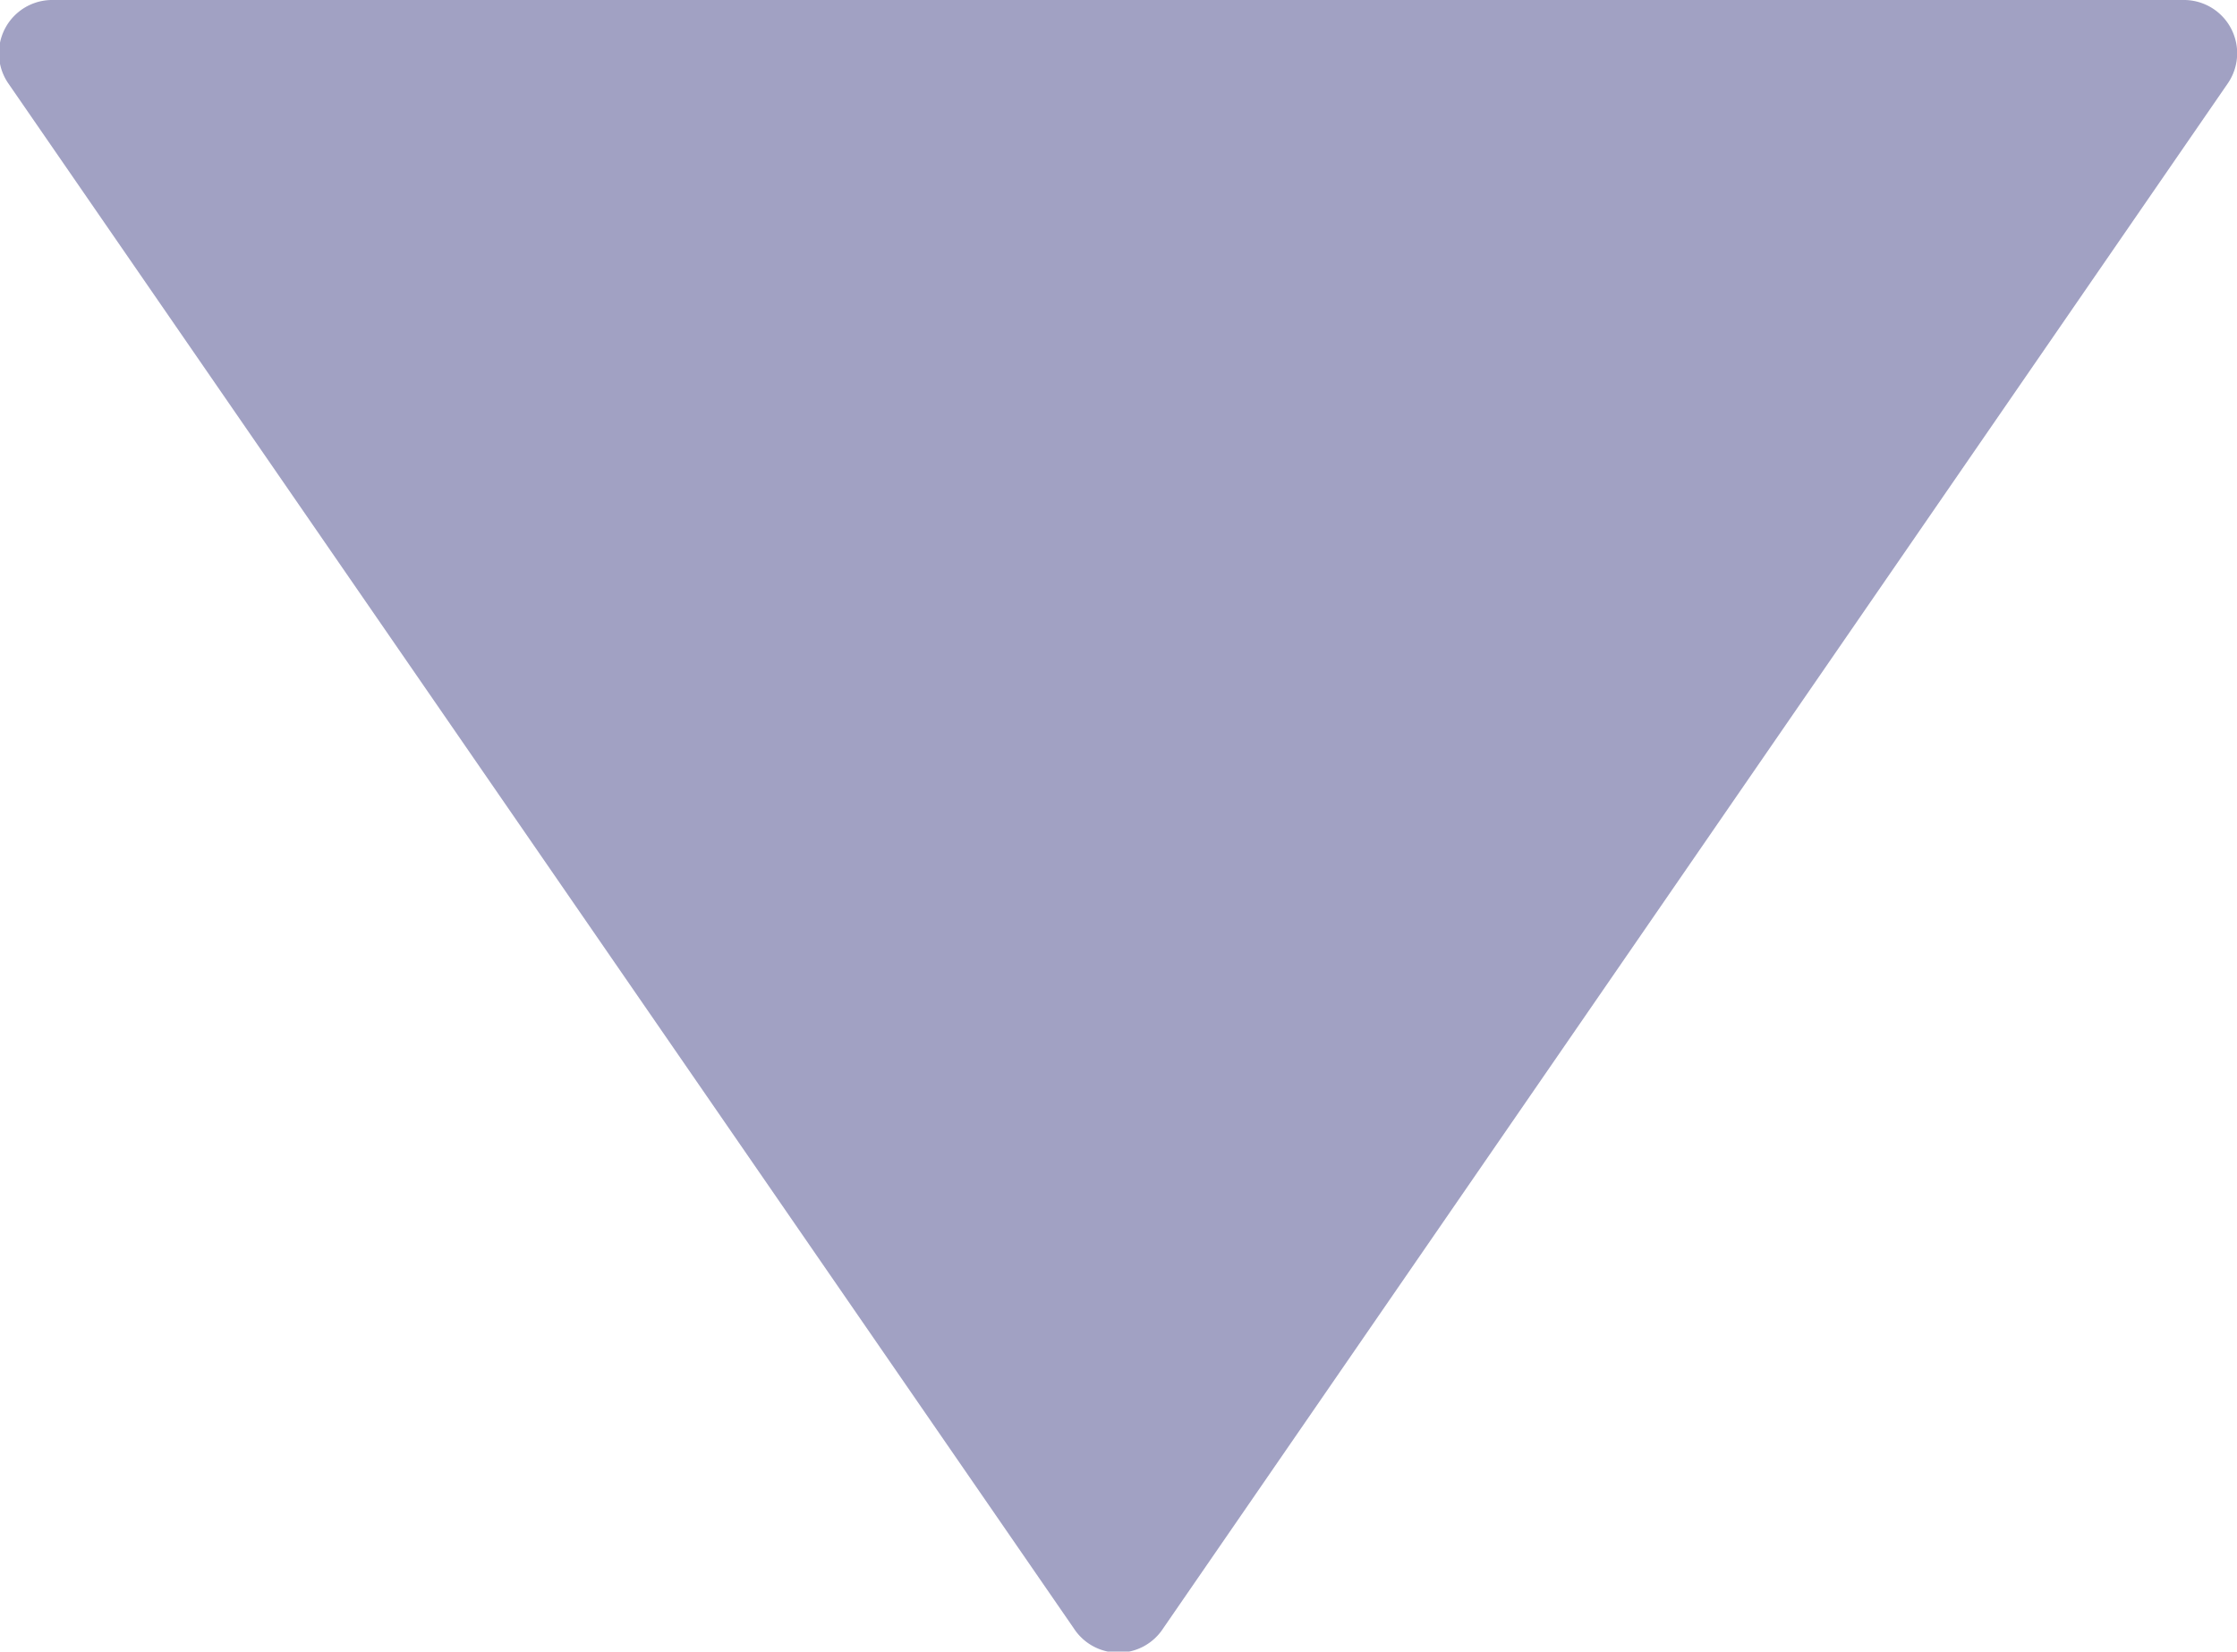 <svg xmlns="http://www.w3.org/2000/svg" viewBox="0 0 5 3.691"><defs><style>.a{fill:#a1a1c3;}</style></defs><path class="a" d="M9.139,2.4,5.687.021a.119.119,0,0,0-.187.1V4.881a.119.119,0,0,0,.187.1L9.139,2.6a.119.119,0,0,0,0-.2Z" transform="translate(5 -5.5) rotate(90)"/></svg>